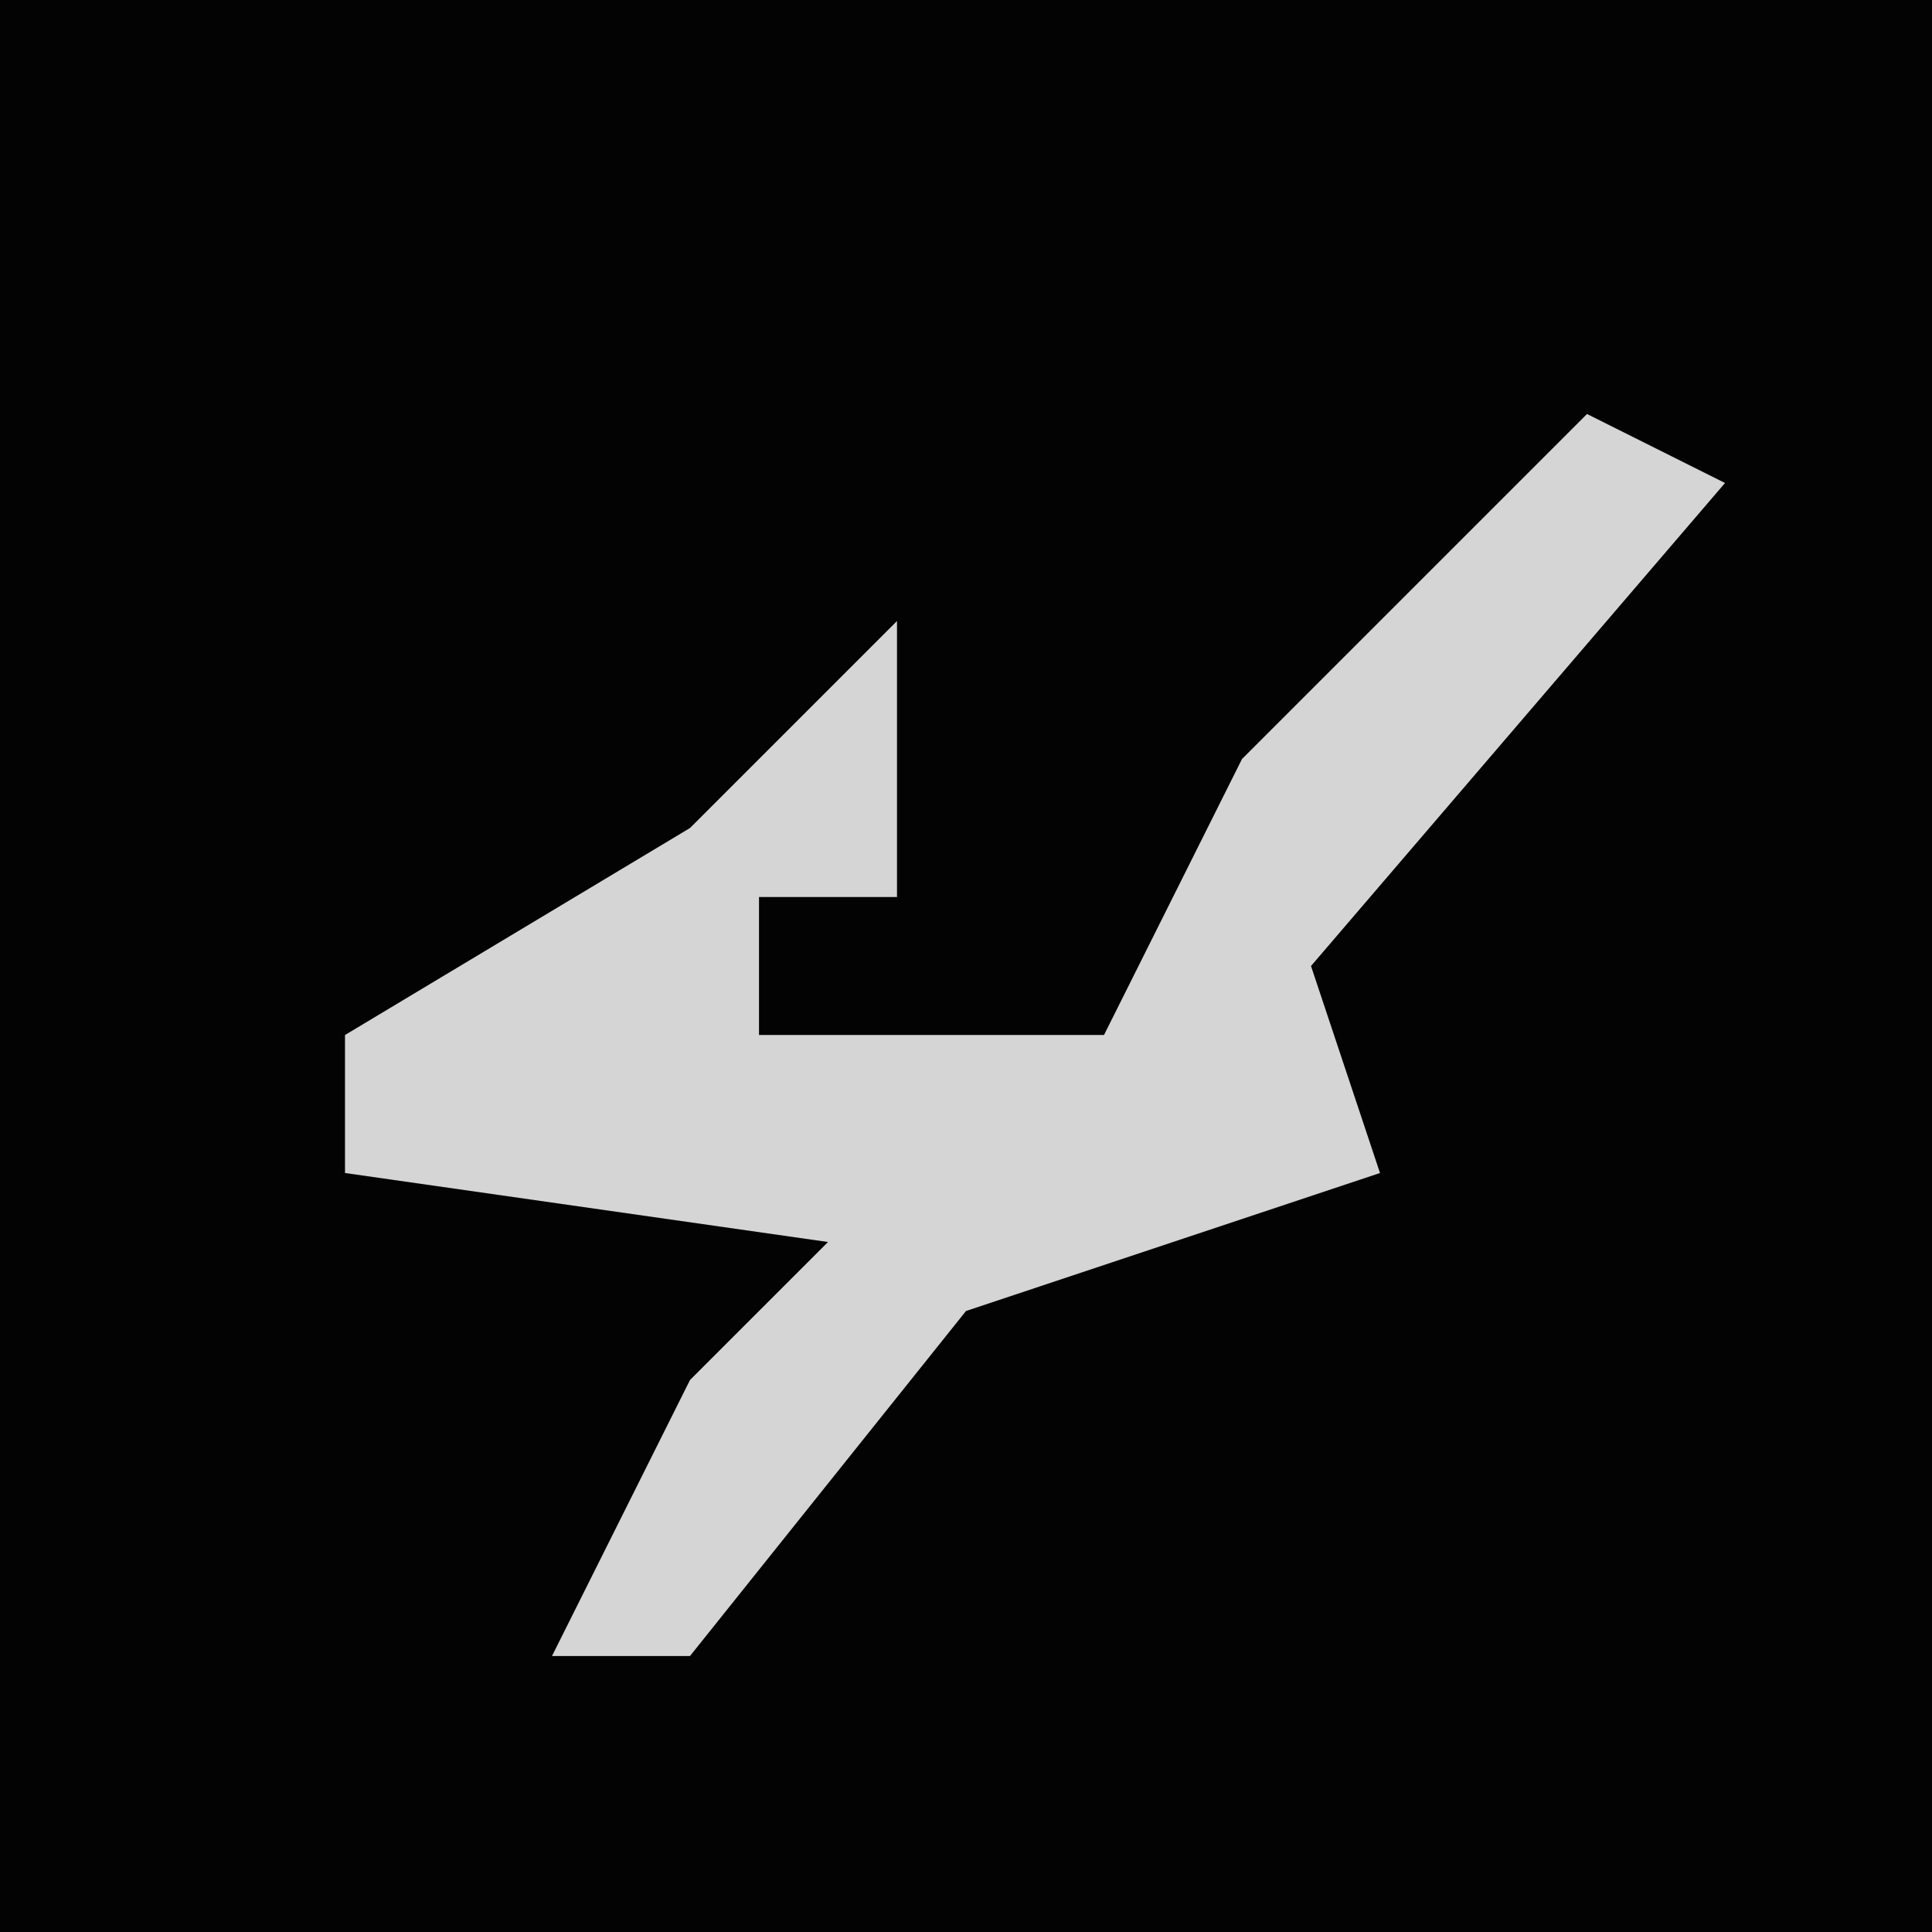 <?xml version="1.0" encoding="UTF-8"?>
<svg version="1.1" xmlns="http://www.w3.org/2000/svg" width="28" height="28">
<path d="M0,0 L28,0 L28,28 L0,28 Z " fill="#030303" transform="translate(0,0)"/>
<path d="M0,0 L2,1 L-4,8 L-3,11 L-9,13 L-13,18 L-15,18 L-13,14 L-11,12 L-18,11 L-18,9 L-13,6 L-10,3 L-10,7 L-12,7 L-12,9 L-7,9 L-5,5 Z " fill="#D5D5D5" transform="translate(23,6)"/>
</svg>

